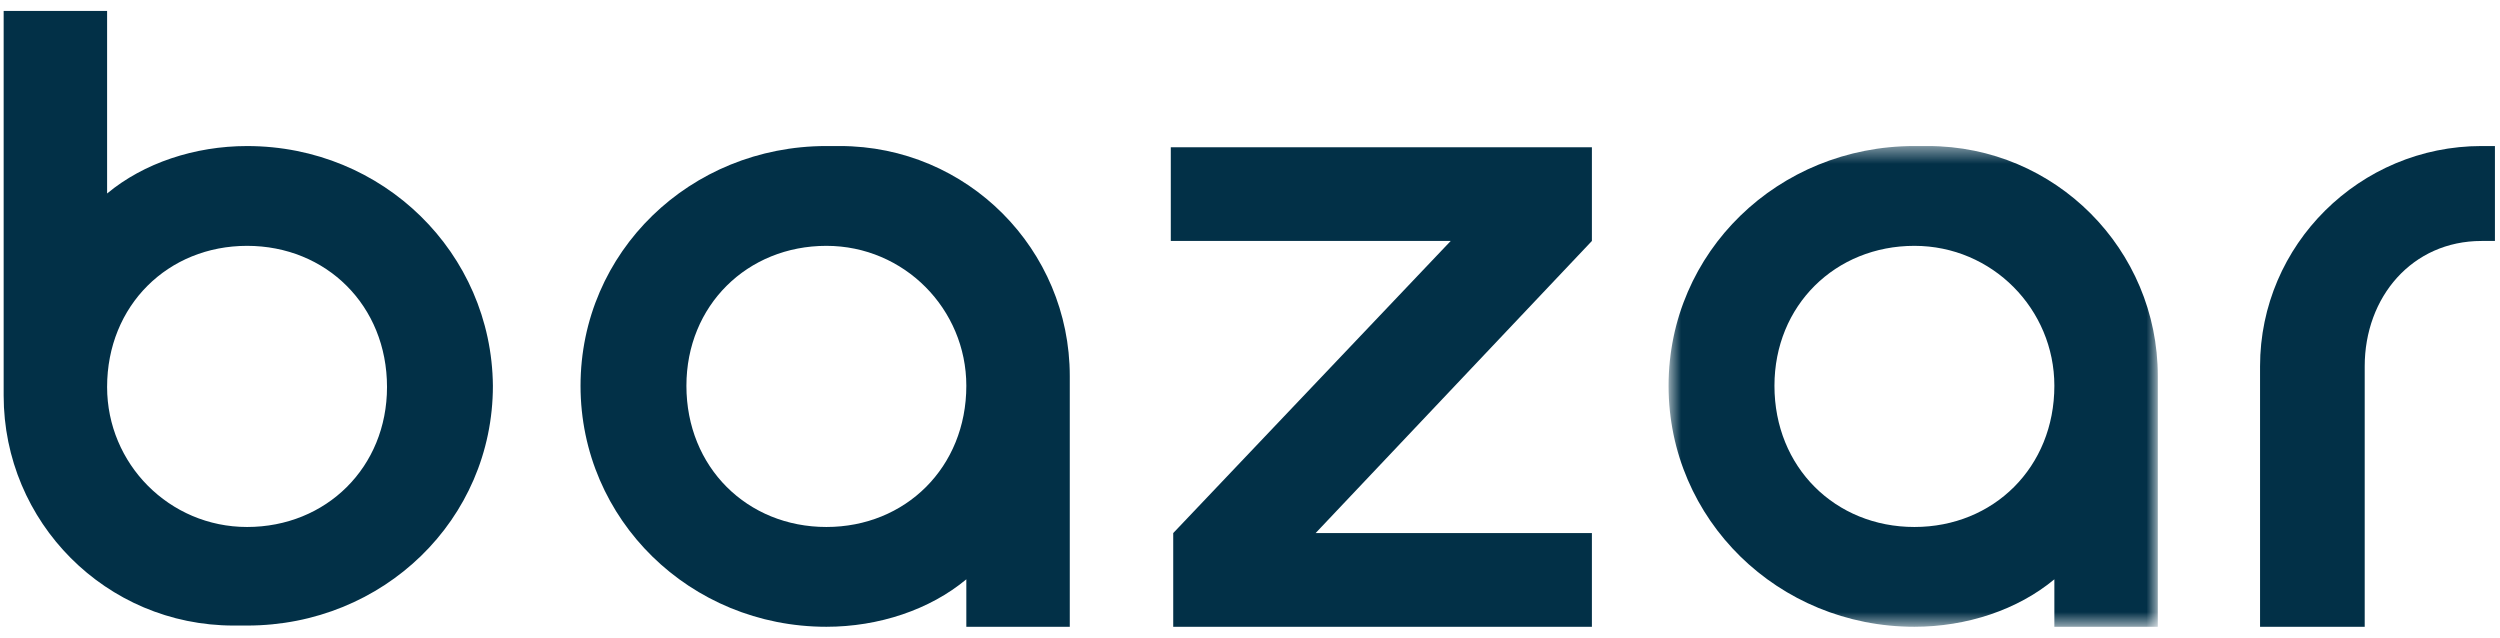 <svg width="145" height="37" viewBox="0 0 145 37" fill="none" xmlns="http://www.w3.org/2000/svg">
<path fill-rule="evenodd" clip-rule="evenodd" d="M131.083 21.247V36.353H137.153V21.247C137.153 17.223 139.906 13.976 143.93 13.976H144.706V8.47H143.93C136.871 8.47 131.083 14.188 131.083 21.247Z" fill="#023047"/>
<mask id="mask0_21_9348" style="mask-type:alpha" maskUnits="userSpaceOnUse" x="96" y="8" width="30" height="29">
<path fill-rule="evenodd" clip-rule="evenodd" d="M96.777 8.47H125.153V36.353H96.777V8.47V8.47Z" fill="white"/>
</mask>
<g mask="url(#mask0_21_9348)">
<path fill-rule="evenodd" clip-rule="evenodd" d="M111.036 14.259C115.553 14.259 119.153 17.929 119.153 22.376C119.153 27.106 115.624 30.565 111.036 30.565C106.447 30.565 102.918 27.106 102.918 22.376C102.918 17.718 106.447 14.259 111.036 14.259ZM111.036 36.353C114.071 36.353 117.036 35.365 119.153 33.6V36.353H125.153V21.812C125.153 14.47 119.224 8.47 111.812 8.47H111.036C103.13 8.47 96.777 14.612 96.777 22.376C96.777 30.141 103.13 36.353 111.036 36.353Z" fill="#023047"/>
</g>
<path fill-rule="evenodd" clip-rule="evenodd" d="M47.93 14.259C52.447 14.259 56.047 17.929 56.047 22.376C56.047 27.106 52.518 30.565 47.93 30.565C43.342 30.565 39.812 27.106 39.812 22.376C39.812 17.718 43.342 14.259 47.93 14.259ZM47.93 36.353C50.965 36.353 53.93 35.365 56.047 33.6V36.353H62.047V21.812C62.047 14.47 56.118 8.47 48.706 8.47H47.93C40.024 8.47 33.671 14.612 33.671 22.376C33.671 30.141 40.024 36.353 47.93 36.353Z" fill="#023047"/>
<path fill-rule="evenodd" clip-rule="evenodd" d="M14.33 30.565C9.812 30.565 6.212 26.894 6.212 22.447C6.212 17.718 9.741 14.259 14.33 14.259C18.918 14.259 22.447 17.718 22.447 22.447C22.447 27.106 18.918 30.565 14.33 30.565ZM14.33 8.471C11.294 8.471 8.33 9.459 6.212 11.223V0.635H0.212V22.941C0.212 30.282 6.141 36.282 13.553 36.282H14.33C22.235 36.282 28.588 30.141 28.588 22.376C28.518 14.682 22.235 8.471 14.33 8.471Z" fill="#023047"/>
<path fill-rule="evenodd" clip-rule="evenodd" d="M92.33 36.353V30.918H76.306L92.33 13.976V8.541H67.906V13.976H84.141L68.047 30.918V36.353H92.33Z" fill="#023047"/>
</svg>
